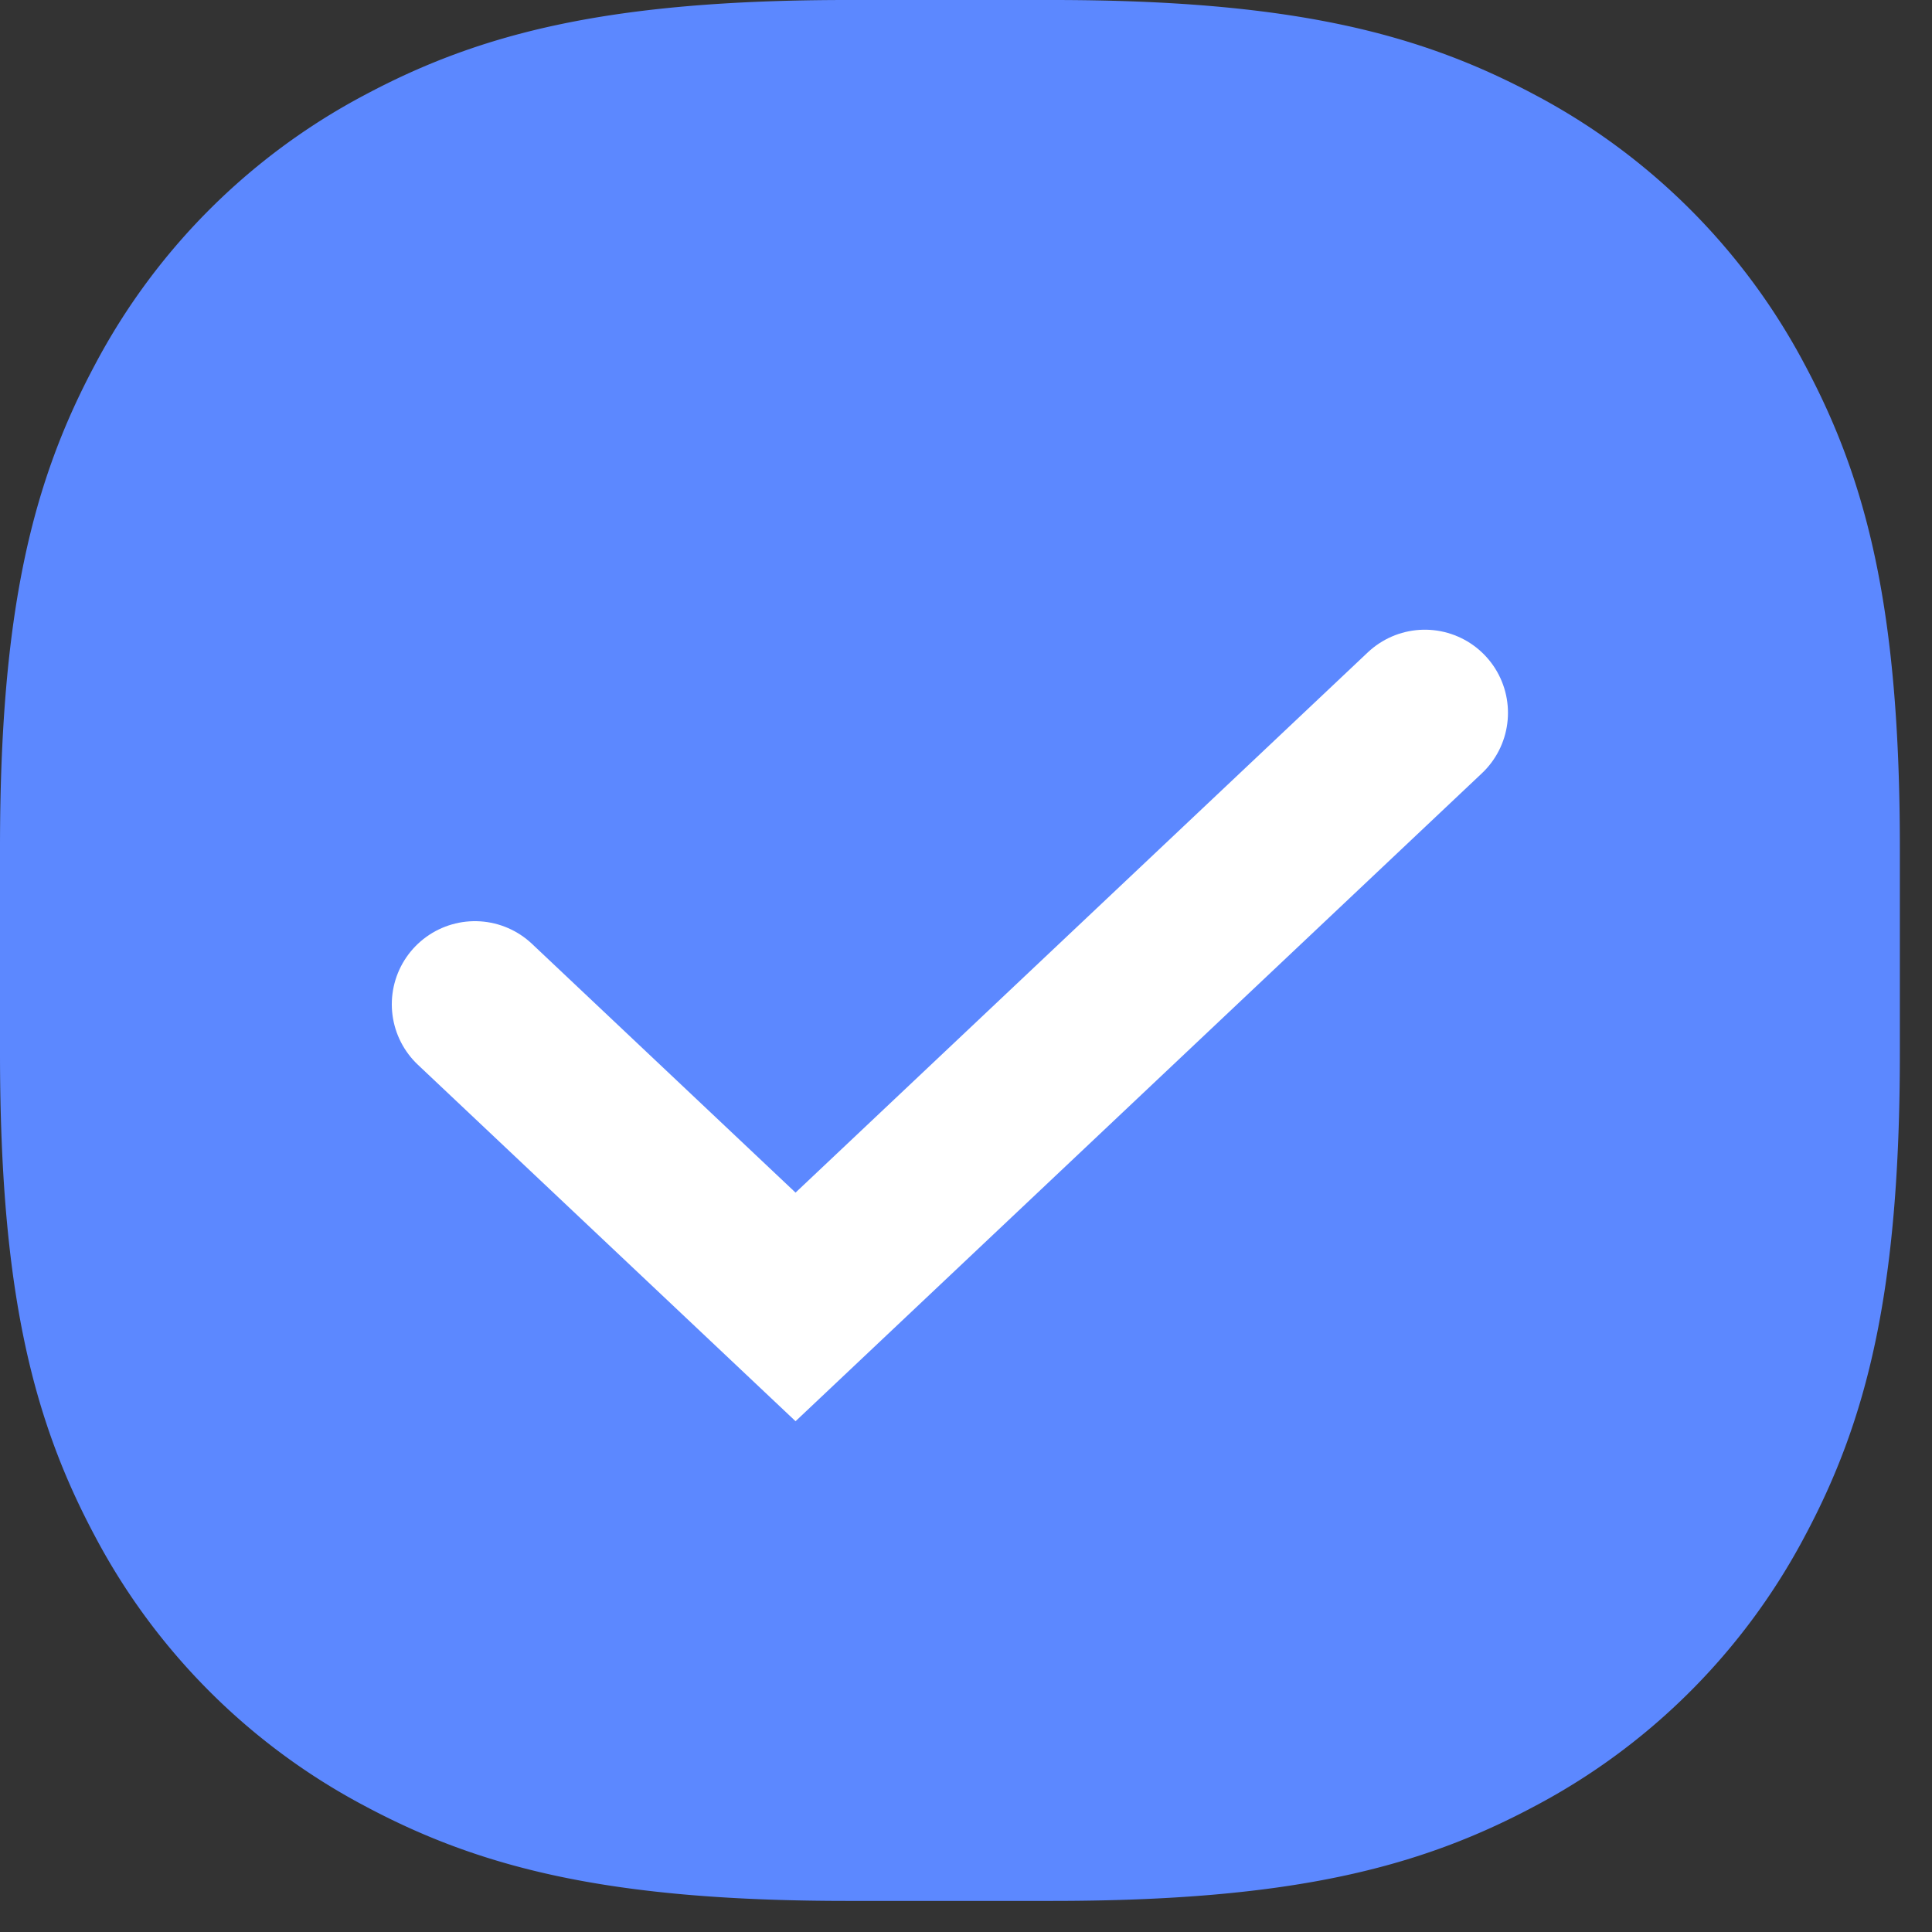 <svg width="22" height="22" viewBox="0 0 22 22" xmlns="http://www.w3.org/2000/svg">
    <rect x="0" y="0" width="22" height="22" fill="#333333" stroke="none"/>
    <g fill="none" fill-rule="evenodd">
        <path d="M9.655 0h2.324c2.723 0 4.183.377 5.505 1.083A7.37 7.37 0 0 1 20.55 4.15c.707 1.322 1.084 2.782 1.084 5.505v2.336c0 2.723-.377 4.183-1.084 5.505a7.37 7.37 0 0 1-3.066 3.067c-1.322.707-2.782 1.083-5.505 1.083H9.655c-2.723 0-4.183-.376-5.505-1.083a7.37 7.37 0 0 1-3.067-3.067C.377 16.174 0 14.714 0 11.991V9.655C0 6.932.377 5.472 1.083 4.15A7.37 7.37 0 0 1 4.15 1.083C5.472.377 6.932 0 9.655 0z" fill="#5C88FF"/>
        <path stroke="#FFF" stroke-width="1.893" stroke-linecap="round" d="m5.408 11.436 3.651 3.446 7.166-6.765"/>
    </g>
</svg>
